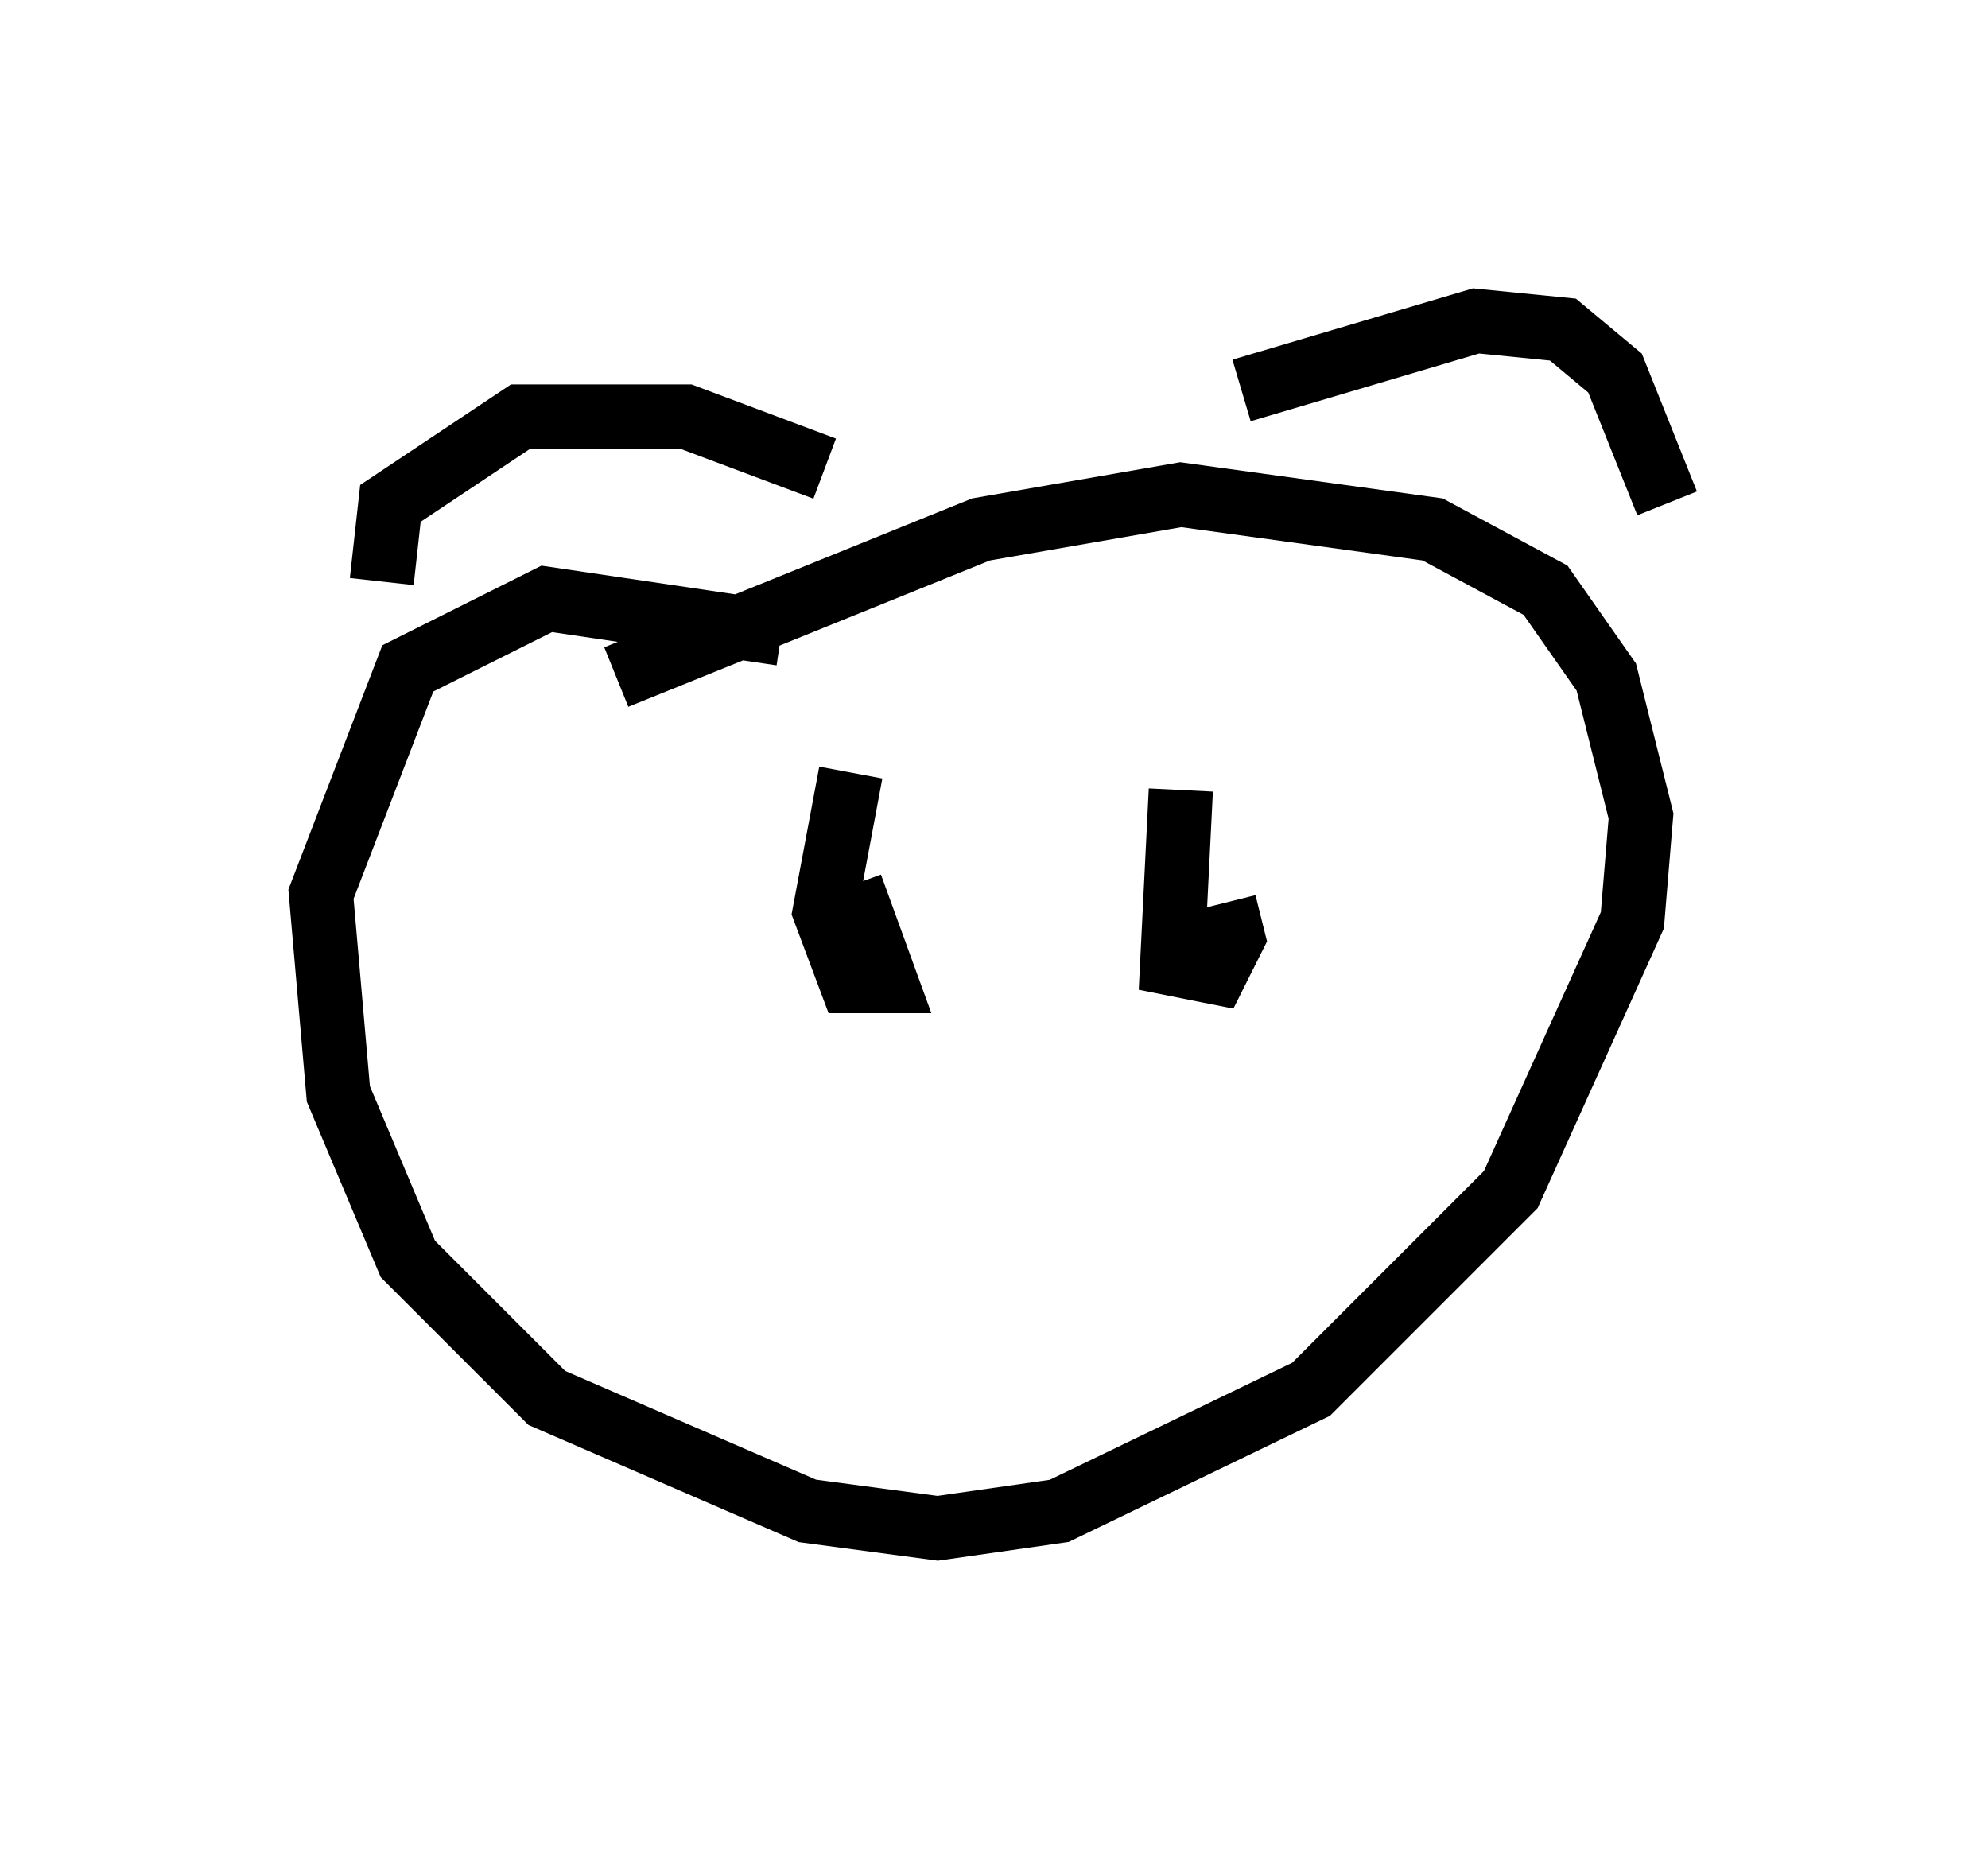 <?xml version="1.0" encoding="utf-8" ?>
<svg baseProfile="full" height="28.809" version="1.1" width="30.974" xmlns="http://www.w3.org/2000/svg" xmlns:ev="http://www.w3.org/2001/xml-events" xmlns:xlink="http://www.w3.org/1999/xlink"><defs /><rect fill="white" height="28.809" width="30.974" x="0" y="0" /><path d="M17.314, 7.977 m2.03, -1.894 l3.654, -1.083 1.353, 0.135 l0.812, 0.677 0.812, 2.03 m-13.126, -0.541 l-2.165, -0.812 -2.571, 0.0 l-2.03, 1.353 -0.135, 1.218 m3.654, 1.488 l5.683, -2.3 3.112, -0.541 l3.924, 0.541 1.759, 0.947 l0.947, 1.353 0.541, 2.165 l-0.135, 1.624 -1.894, 4.195 l-3.112, 3.112 -3.924, 1.894 l-1.894, 0.271 -2.03, -0.271 l-4.059, -1.759 -2.165, -2.165 l-1.083, -2.571 -0.271, -3.112 l1.353, -3.518 2.165, -1.083 l3.654, 0.541 m1.083, 2.165 l-0.406, 2.165 0.406, 1.083 l0.541, 0.0 -0.541, -1.488 m5.142, -1.488 l-0.135, 2.706 0.677, 0.135 l0.271, -0.541 -0.135, -0.541 m-3.383, 2.03 " fill="none" stroke="black" stroke-width="1" /></svg>